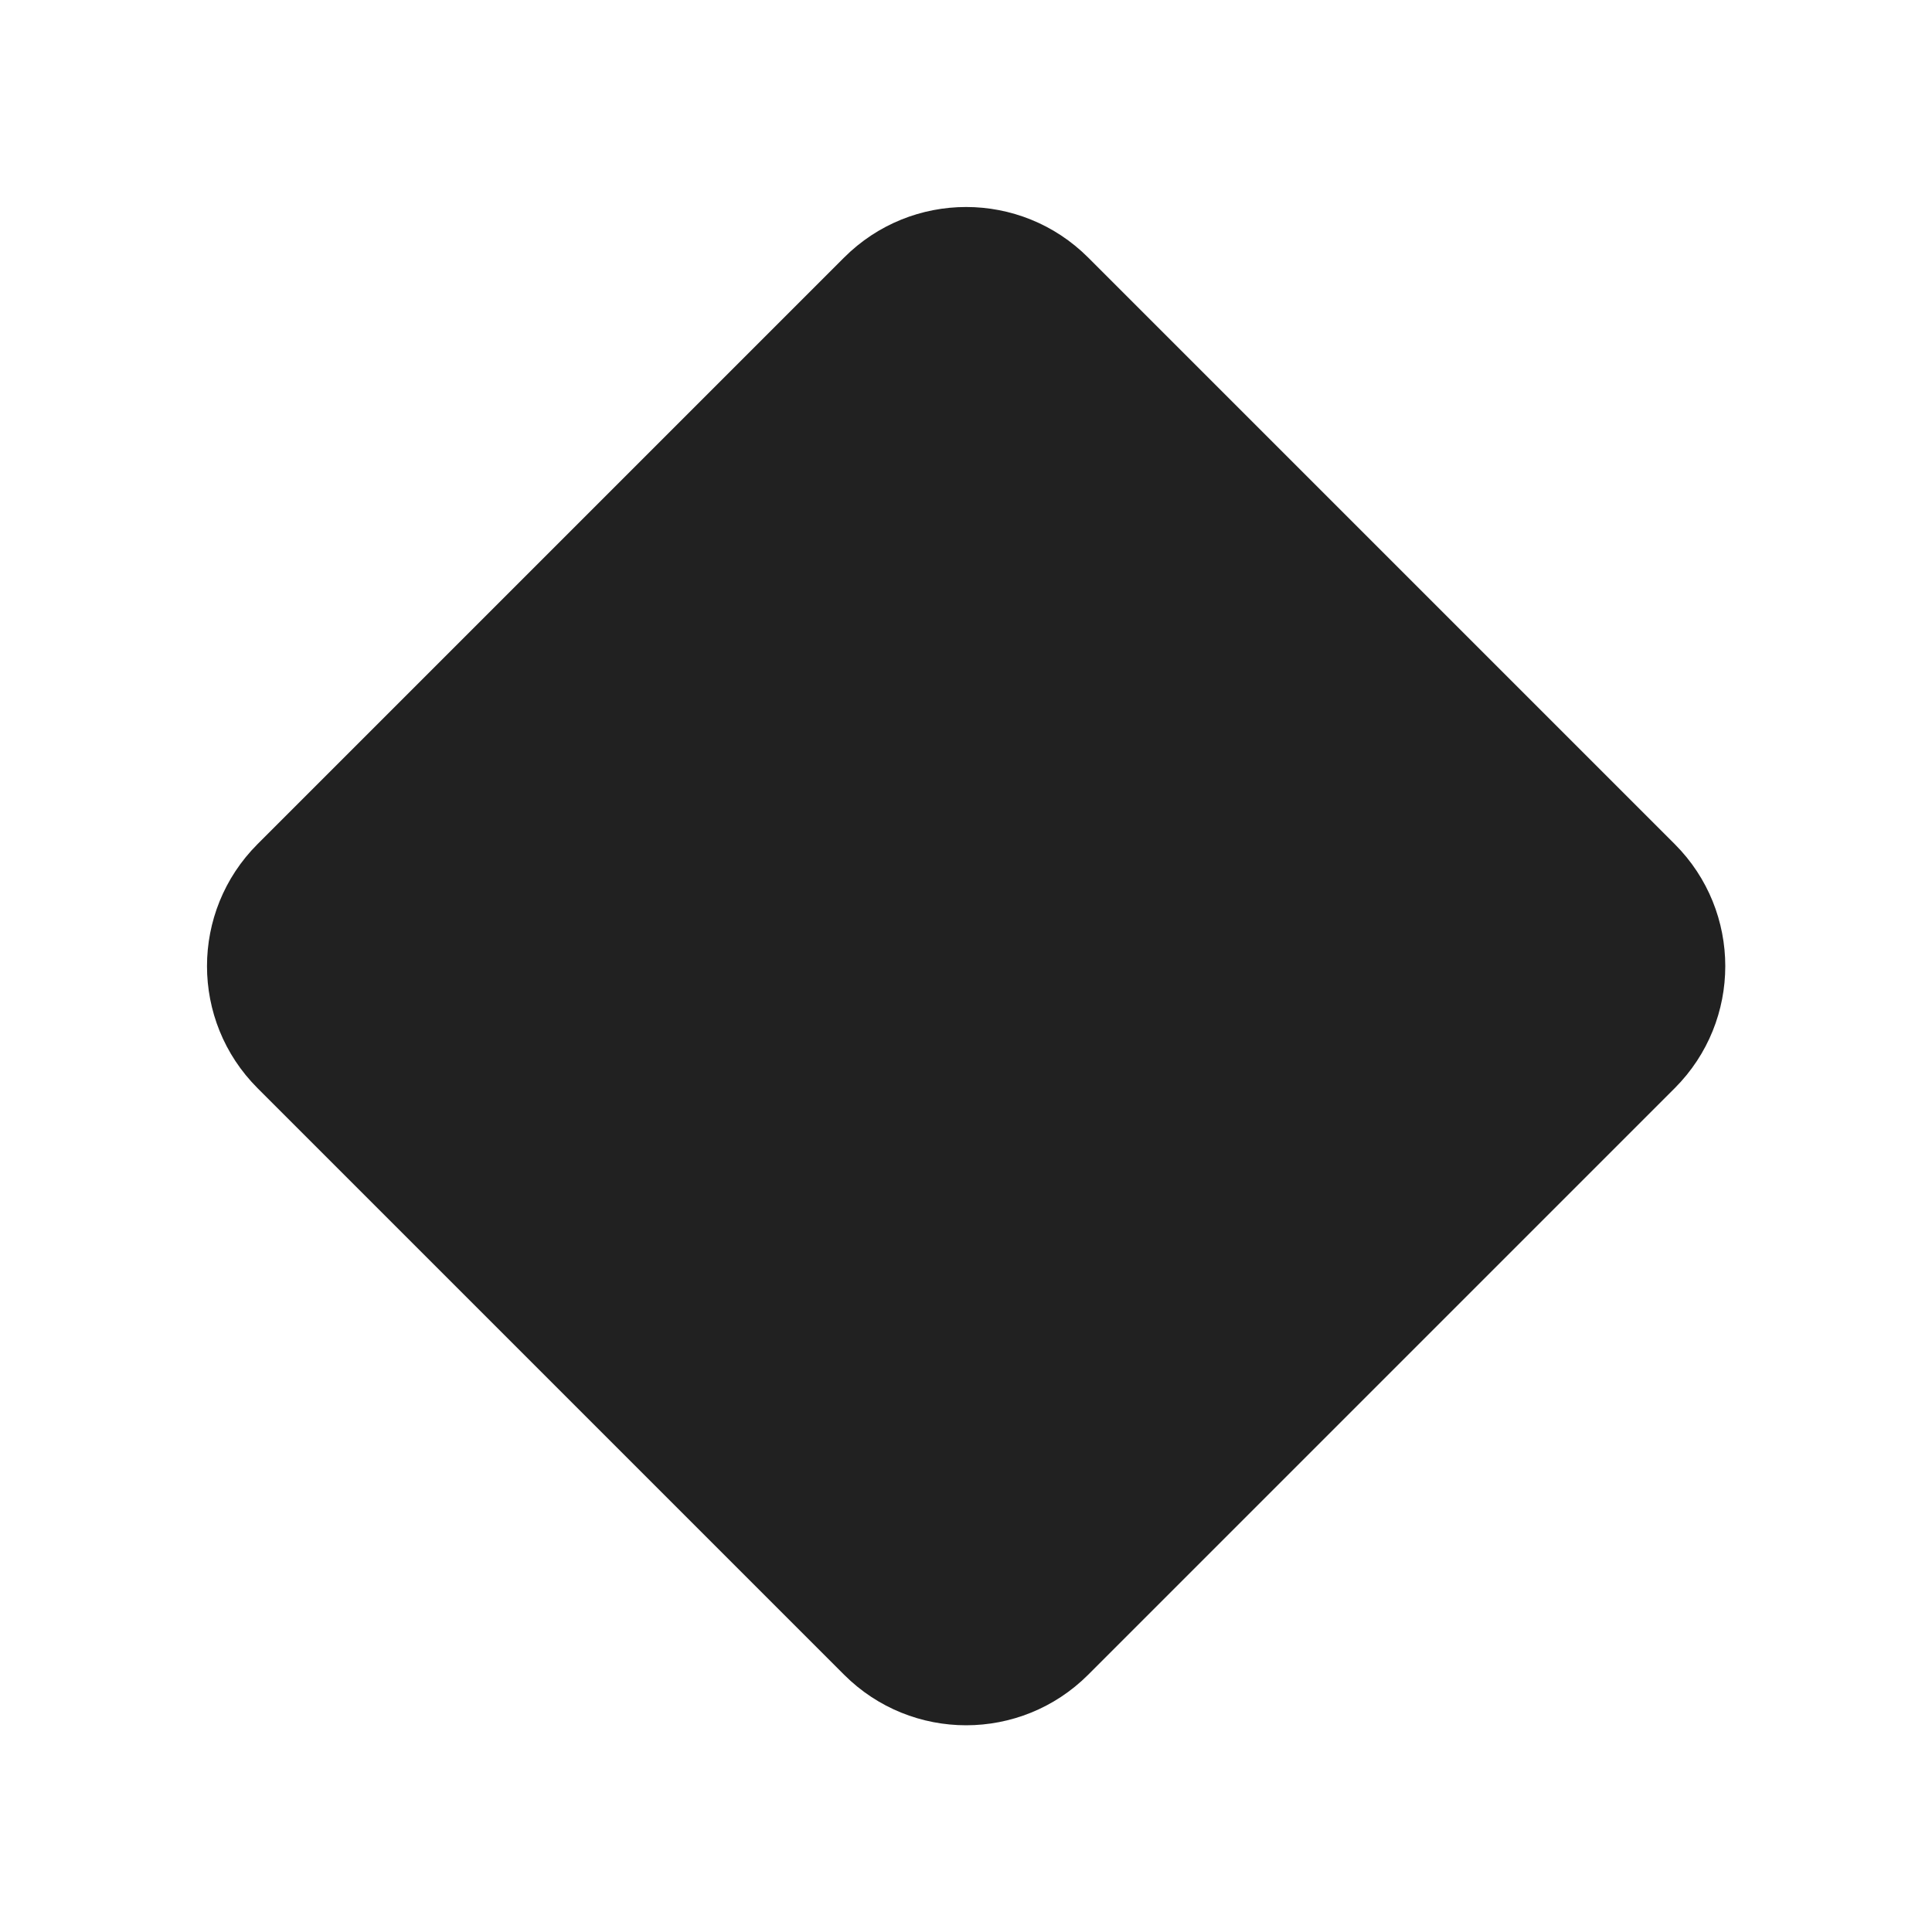 <svg viewBox="0 0 28 28" fill="none" xmlns="http://www.w3.org/2000/svg" height="1em" width="1em">
  <path d="M3.732 15.77C2.756 14.793 2.756 13.211 3.732 12.234L12.234 3.732C13.211 2.756 14.793 2.756 15.77 3.732L24.272 12.234C25.248 13.211 25.248 14.793 24.272 15.77L15.77 24.272C14.793 25.248 13.211 25.248 12.234 24.272L3.732 15.77Z" fill="#212121"/>
</svg>
